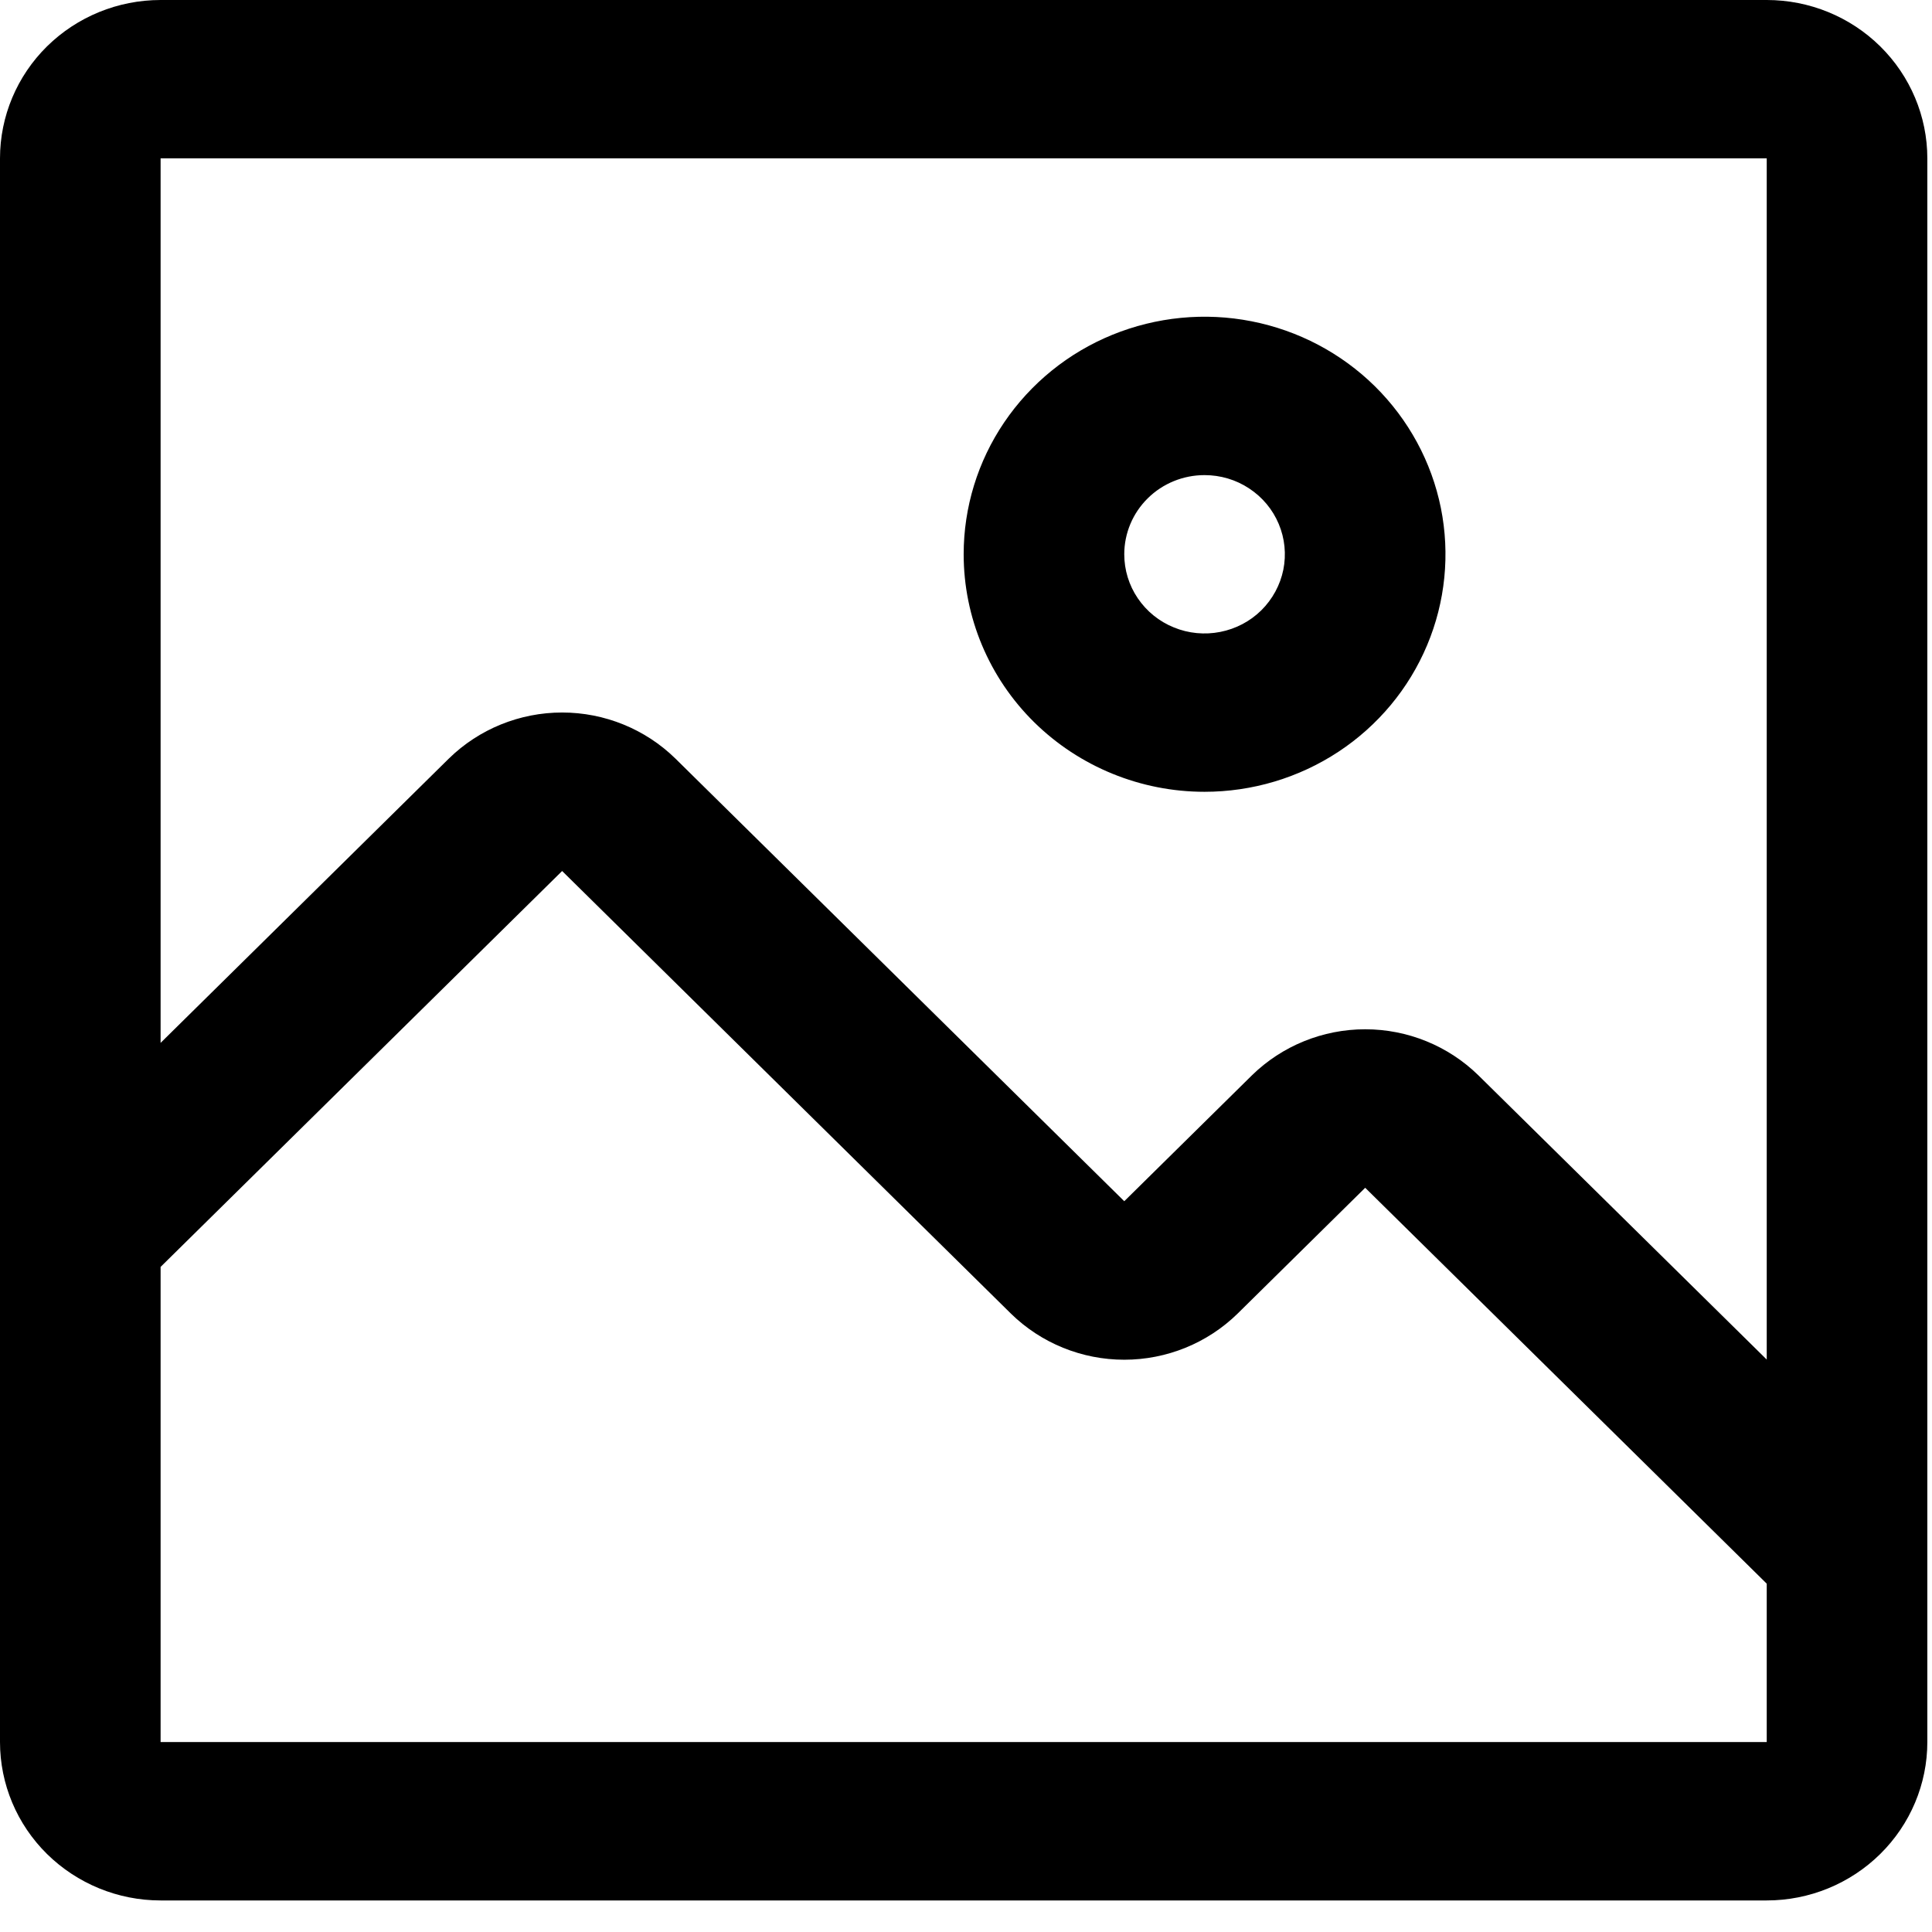 <svg width="24" height="24" viewBox="0 0 24 24" fill="none" xmlns="http://www.w3.org/2000/svg">
<path fill-rule="evenodd" clip-rule="evenodd" d="M1.995 0H21.947C22.476 0 22.983 0.207 23.357 0.576C23.731 0.945 23.942 1.446 23.942 1.967V21.64C23.942 22.162 23.731 22.662 23.357 23.031C22.983 23.4 22.476 23.608 21.947 23.608H1.995C1.466 23.608 0.959 23.4 0.584 23.031C0.21 22.662 0 22.162 0 21.64V1.967C0 1.446 0.21 0.945 0.584 0.576C0.959 0.207 1.466 0 1.995 0ZM1.995 15.738V21.64H21.947V19.673L16.959 14.755L15.373 16.319C14.999 16.685 14.493 16.891 13.966 16.891C13.439 16.891 12.933 16.685 12.559 16.319L6.983 10.82L1.995 15.738ZM18.365 13.358L21.947 16.889V1.967H1.995V12.955L5.576 9.423C5.95 9.057 6.456 8.851 6.983 8.851C7.51 8.851 8.016 9.057 8.39 9.423L13.966 14.922L15.552 13.358C15.926 12.992 16.432 12.786 16.959 12.786C17.486 12.786 17.991 12.992 18.365 13.358ZM16.626 9.339C16.134 9.663 15.555 9.836 14.963 9.836C14.17 9.836 13.409 9.525 12.847 8.972C12.286 8.419 11.971 7.668 11.971 6.885C11.971 6.302 12.146 5.731 12.475 5.246C12.804 4.761 13.271 4.382 13.818 4.159C14.365 3.936 14.967 3.877 15.547 3.991C16.128 4.105 16.661 4.386 17.08 4.799C17.498 5.212 17.783 5.737 17.899 6.31C18.014 6.882 17.955 7.476 17.728 8.015C17.502 8.554 17.118 9.015 16.626 9.339ZM15.518 6.068C15.354 5.959 15.161 5.902 14.963 5.902C14.699 5.902 14.445 6.005 14.258 6.19C14.071 6.374 13.966 6.625 13.966 6.885C13.966 7.08 14.024 7.27 14.134 7.432C14.244 7.594 14.399 7.72 14.582 7.794C14.764 7.869 14.965 7.888 15.158 7.85C15.352 7.812 15.529 7.719 15.669 7.581C15.808 7.443 15.903 7.268 15.942 7.077C15.98 6.887 15.961 6.689 15.885 6.509C15.81 6.329 15.682 6.176 15.518 6.068Z" fill="currentColor"/>
</svg>
